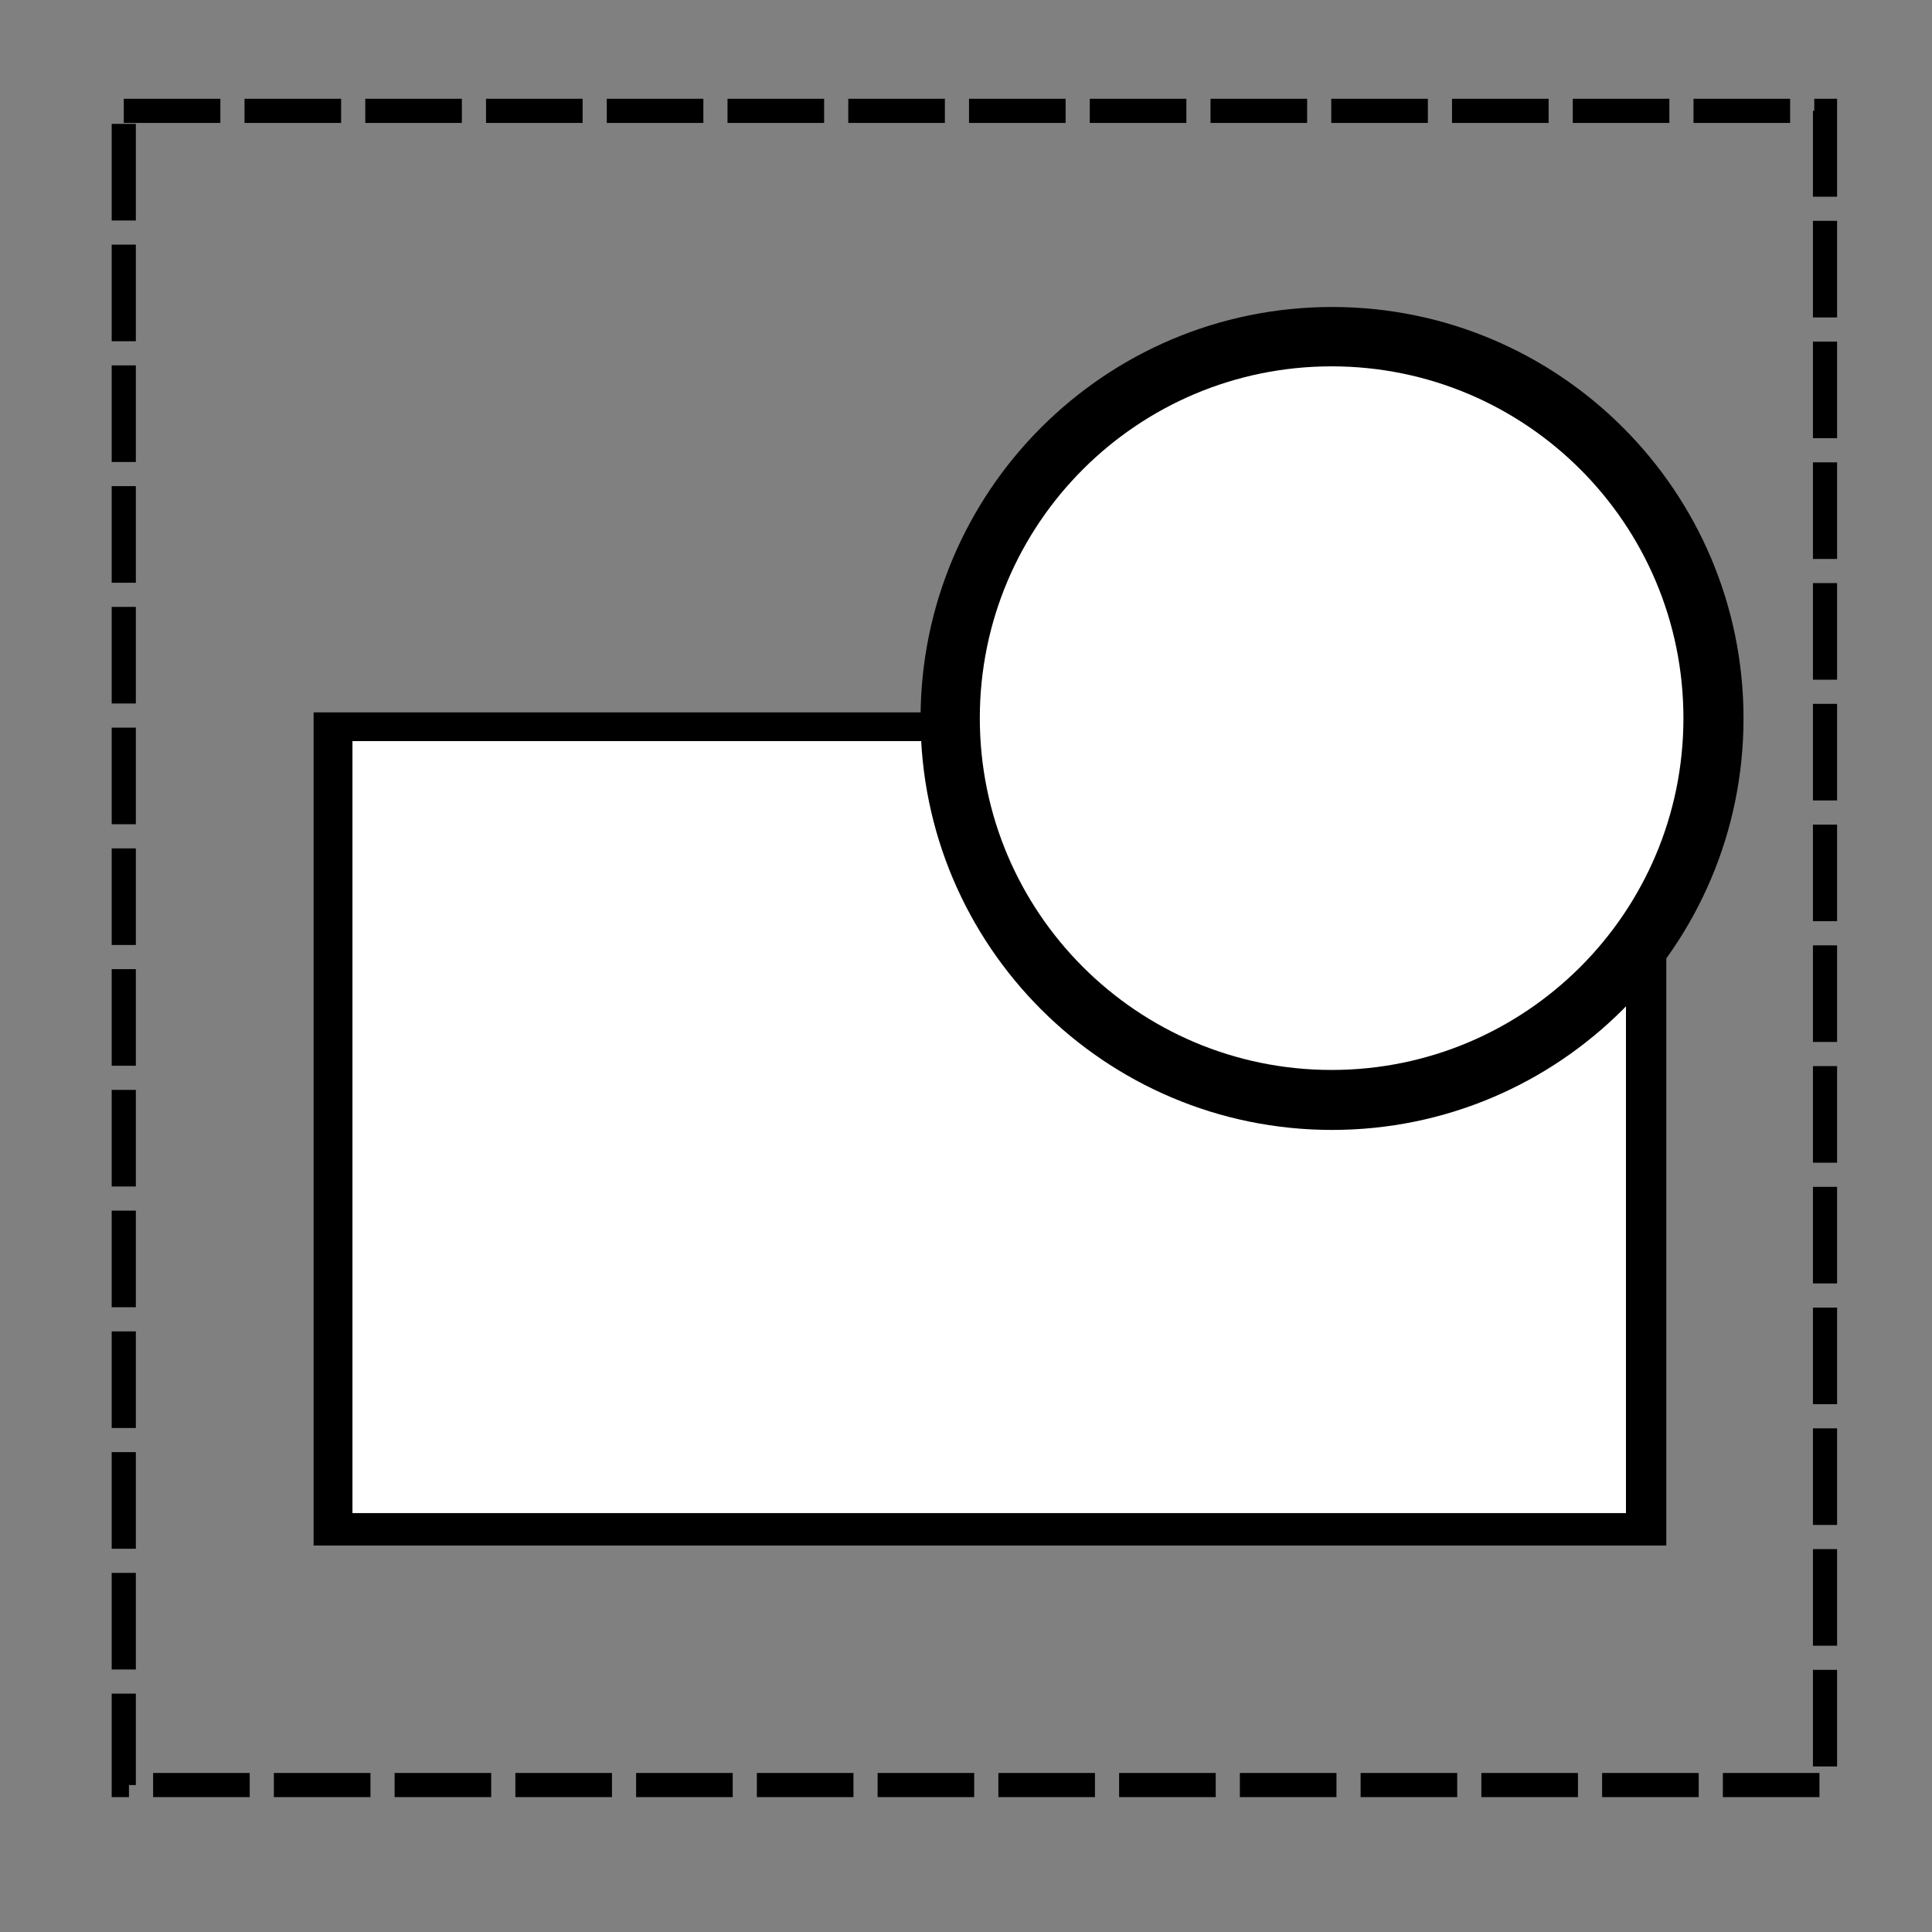 <?xml version="1.0" encoding="UTF-8" standalone="no"?>
<!-- Created with Inkscape (http://www.inkscape.org/) -->

<svg
   xmlns:dc="http://purl.org/dc/elements/1.1/"
   xmlns:cc="http://creativecommons.org/ns#"
   xmlns:rdf="http://www.w3.org/1999/02/22-rdf-syntax-ns#"
   xmlns:svg="http://www.w3.org/2000/svg"
   xmlns="http://www.w3.org/2000/svg"
   xmlns:sodipodi="http://sodipodi.sourceforge.net/DTD/sodipodi-0.dtd"
   xmlns:inkscape="http://www.inkscape.org/namespaces/inkscape"
   width="16"
   height="16"
   id="svg2"
   version="1.1"
   inkscape:version="0.48.3.1 r9886"
   sodipodi:docname="group.svg">
  <rect width="100%" height="100%" fill="#808080" stroke="none"/>
  <sodipodi:namedview
     id="base"
     pagecolor="#ffffff"
     bordercolor="#666666"
     borderopacity="1.0"
     inkscape:pageopacity="0.0"
     inkscape:pageshadow="2"
     inkscape:zoom="22.082594"
     inkscape:cx="8.5215756"
     inkscape:cy="8.3781417"
     inkscape:document-units="px"
     inkscape:current-layer="layer1"
     showgrid="false"
     inkscape:window-width="1366"
     inkscape:window-height="718"
     inkscape:window-x="0"
     inkscape:window-y="0"
     inkscape:window-maximized="1" />
  <defs
     id="defs4" />
  <g
     inkscape:label="Layer 1"
     inkscape:groupmode="layer"
     id="layer1"
     transform="translate(0,-1036.362)">
    <g
       id="g3298"
       transform="matrix(1.117,0,0,0.929,1.383,73.283)">
      <rect
         y="1043.034"
         x="1.087"
         height="7.427"
         width="10.029"
         id="rect3294"
         style="fill:#000000;fill-opacity:1;stroke:#020300;stroke-width:0;stroke-linejoin:miter;stroke-miterlimit:4;stroke-opacity:0.039;stroke-dasharray:none;stroke-dashoffset:0" />
      <rect
         style="fill:#ffffff;fill-opacity:1;stroke:#020300;stroke-width:0;stroke-linejoin:miter;stroke-miterlimit:4;stroke-opacity:0.039;stroke-dasharray:none;stroke-dashoffset:0"
         id="rect3296"
         width="9.442"
         height="6.882"
         x="1.375"
         y="1043.29" />
    </g>
    <g
       id="g3308"
       transform="matrix(1.4,0,0,1.4,-4.972,-421.85)">
      <path
         transform="translate(0,1036.362)"
         d="m 13.865,9.468 c 0,1.344 -1.09,2.434 -2.434,2.434 -1.344,0 -2.434,-1.09 -2.434,-2.434 0,-1.344 1.09,-2.434 2.434,-2.434 1.344,0 2.434,1.09 2.434,2.434 z"
         sodipodi:ry="2.4335961"
         sodipodi:rx="2.4335961"
         sodipodi:cy="9.4677153"
         sodipodi:cx="11.431498"
         id="path3304"
         style="fill:#000000;fill-opacity:1;stroke:#020300;stroke-width:0;stroke-linejoin:miter;stroke-miterlimit:4;stroke-opacity:0.039;stroke-dasharray:none;stroke-dashoffset:0"
         sodipodi:type="arc" />
      <path
         sodipodi:type="arc"
         style="fill:#ffffff;fill-opacity:1;stroke:#020300;stroke-width:0;stroke-linejoin:miter;stroke-miterlimit:4;stroke-opacity:0.039;stroke-dasharray:none;stroke-dashoffset:0"
         id="path3306"
         sodipodi:cx="11.431498"
         sodipodi:cy="9.4677153"
         sodipodi:rx="2.4335961"
         sodipodi:ry="2.4335961"
         d="m 13.865,9.468 c 0,1.344 -1.09,2.434 -2.434,2.434 -1.344,0 -2.434,-1.09 -2.434,-2.434 0,-1.344 1.09,-2.434 2.434,-2.434 1.344,0 2.434,1.09 2.434,2.434 z"
         transform="matrix(0.855,0,0,0.855,1.655,1037.733)" />
    </g>
    <rect
       style="fill:none;fill-opacity:1;stroke:#000000;stroke-width:0.2;stroke-linejoin:miter;stroke-miterlimit:4;stroke-opacity:1;stroke-dasharray:0.8,0.2;stroke-dashoffset:0"
       id="rect3312"
       width="14.089"
       height="13.865"
       x="1.025"
       y="0.918"
       transform="translate(0,1036.362)" />
  </g>
</svg>

